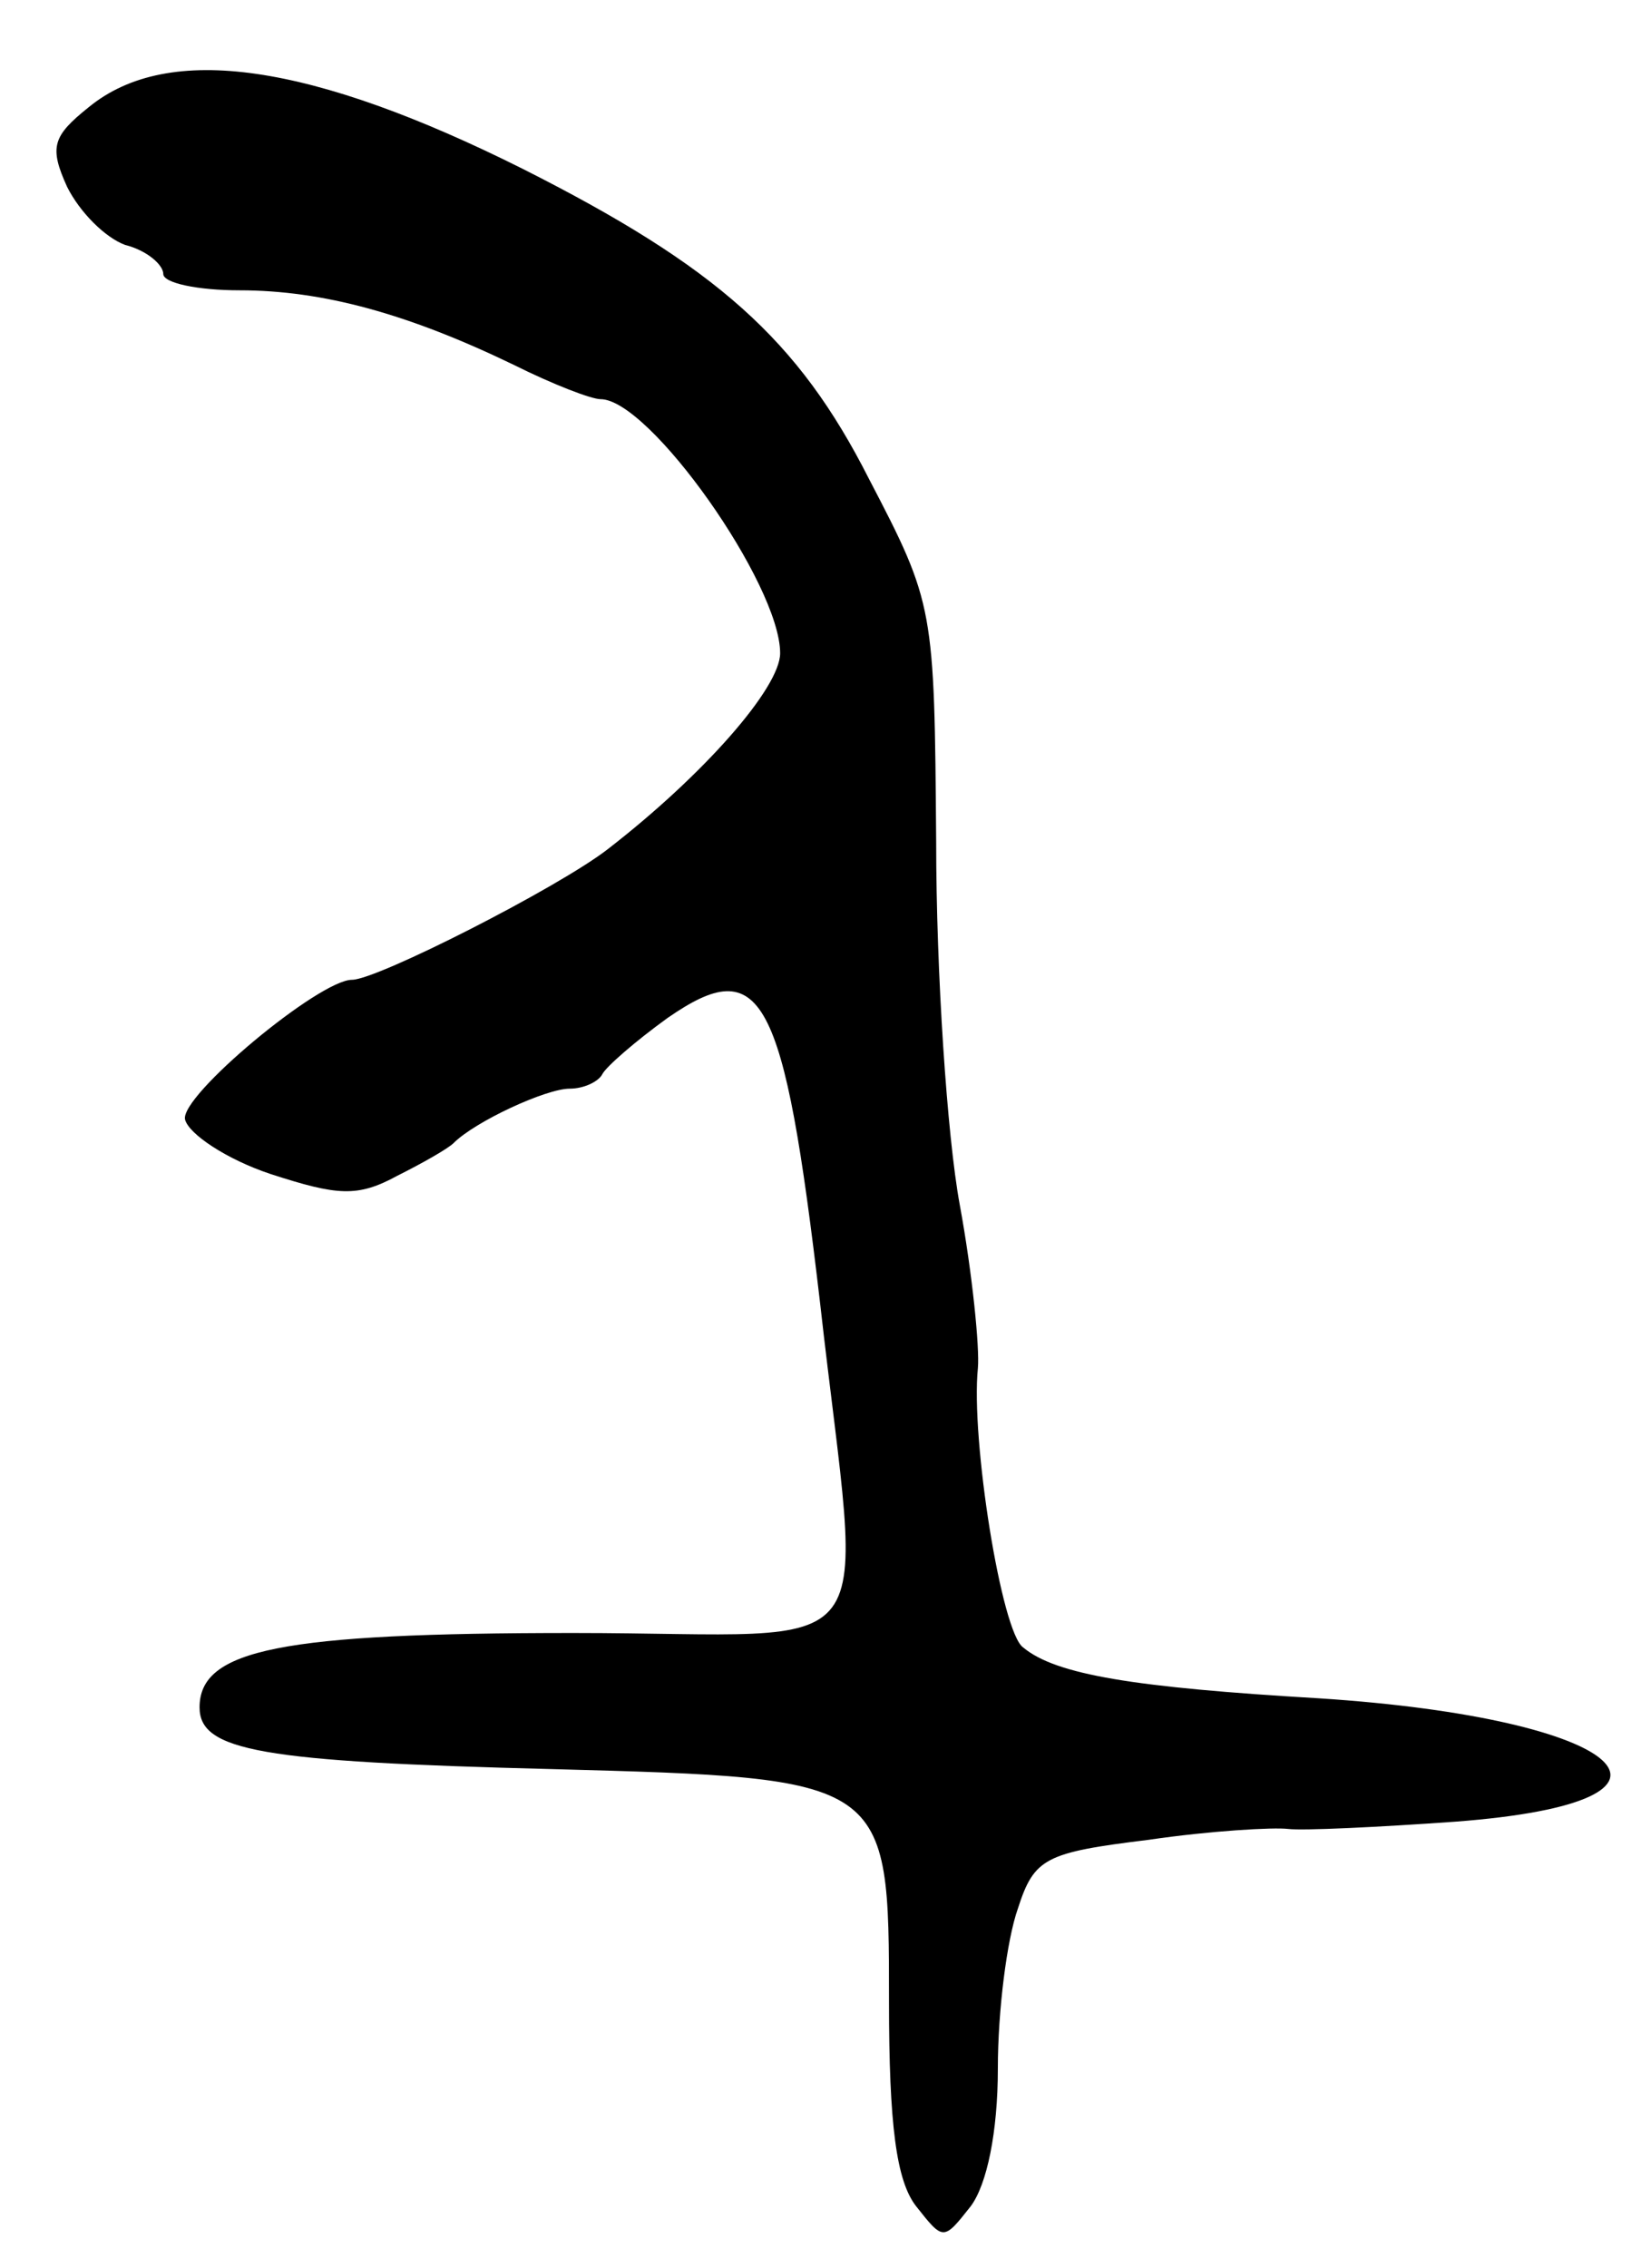 <svg version="1.0" xmlns="http://www.w3.org/2000/svg"
 width="91pt" height="125pt" viewBox="0 0 91 125"
 preserveAspectRatio="xMidYMid meet">
<g transform="translate(0,125) scale(0.1,-0.1)"
fill="#000000" stroke="none">
<path d="M49 1191 c-20 -16 -22 -22 -12 -44 7 -14 21 -28 32 -32 12 -3 21 -11
21 -16 0 -5 19 -9 42 -9 46 0 93 -13 151 -41 22 -11 43 -19 48 -19 27 0 99
-102 99 -140 0 -19 -42 -67 -95 -108 -27 -21 -127 -72 -141 -72 -18 0 -95 -64
-92 -77 2 -8 23 -22 47 -30 37 -12 48 -13 70 -1 14 7 28 15 31 18 12 12 51 30
64 30 8 0 16 4 18 8 2 4 18 18 36 31 52 36 64 14 84 -157 23 -205 40 -182
-136 -182 -161 0 -206 -9 -206 -41 0 -24 34 -30 194 -34 186 -5 186 -5 186
-128 0 -68 4 -99 15 -113 15 -19 15 -19 30 0 9 12 15 41 15 76 0 32 5 71 11
88 9 28 15 31 72 38 34 5 69 7 77 6 8 -1 50 1 92 4 146 11 95 57 -75 68 -102
6 -145 13 -163 28 -12 8 -29 115 -25 154 1 11 -3 52 -10 90 -7 38 -13 128 -13
200 -1 129 -1 131 -37 200 -39 77 -84 117 -191 171 -116 58 -195 70 -239 34z"/>
</g>
</svg>
